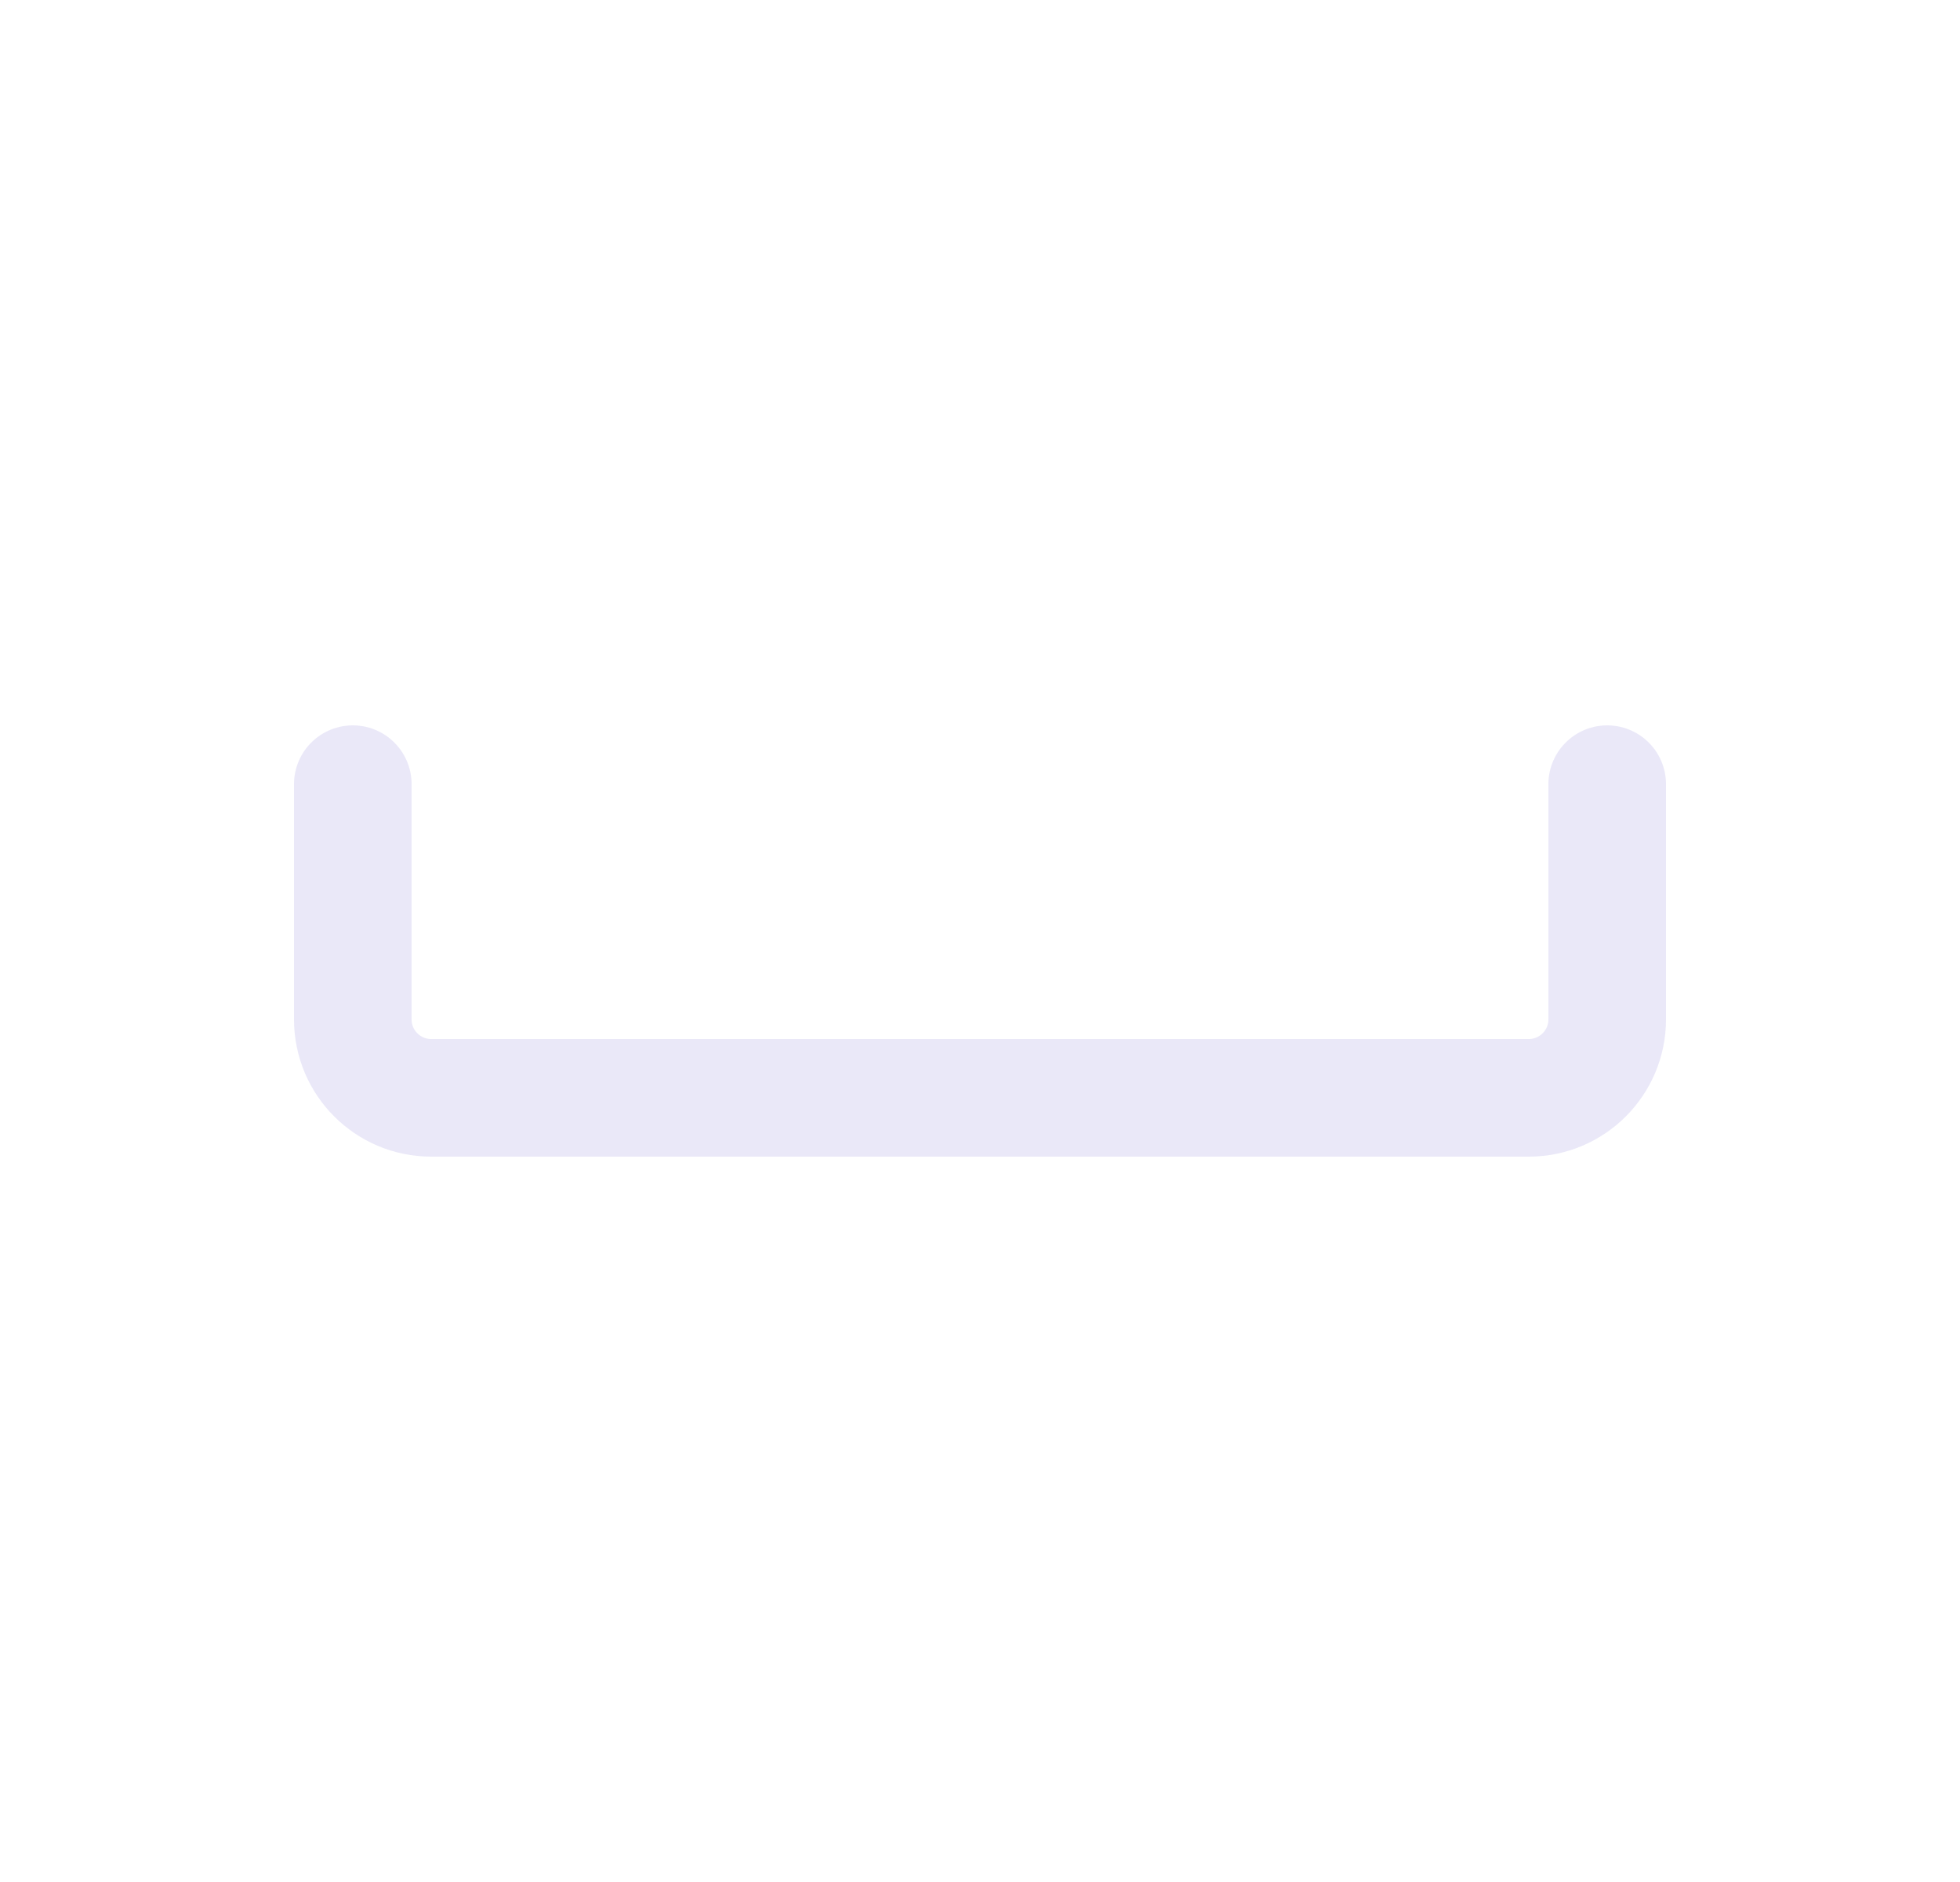 <svg width="25" height="24" viewBox="0 0 25 24" fill="none" xmlns="http://www.w3.org/2000/svg">
<path d="M4.5 10V13C4.5 13.552 4.948 14 5.5 14H19.5C20.052 14 20.5 13.552 20.5 13V10" stroke="#E1DEF5" stroke-opacity="0.7" stroke-width="1.5" stroke-linecap="round" stroke-linejoin="round"/>
</svg>

